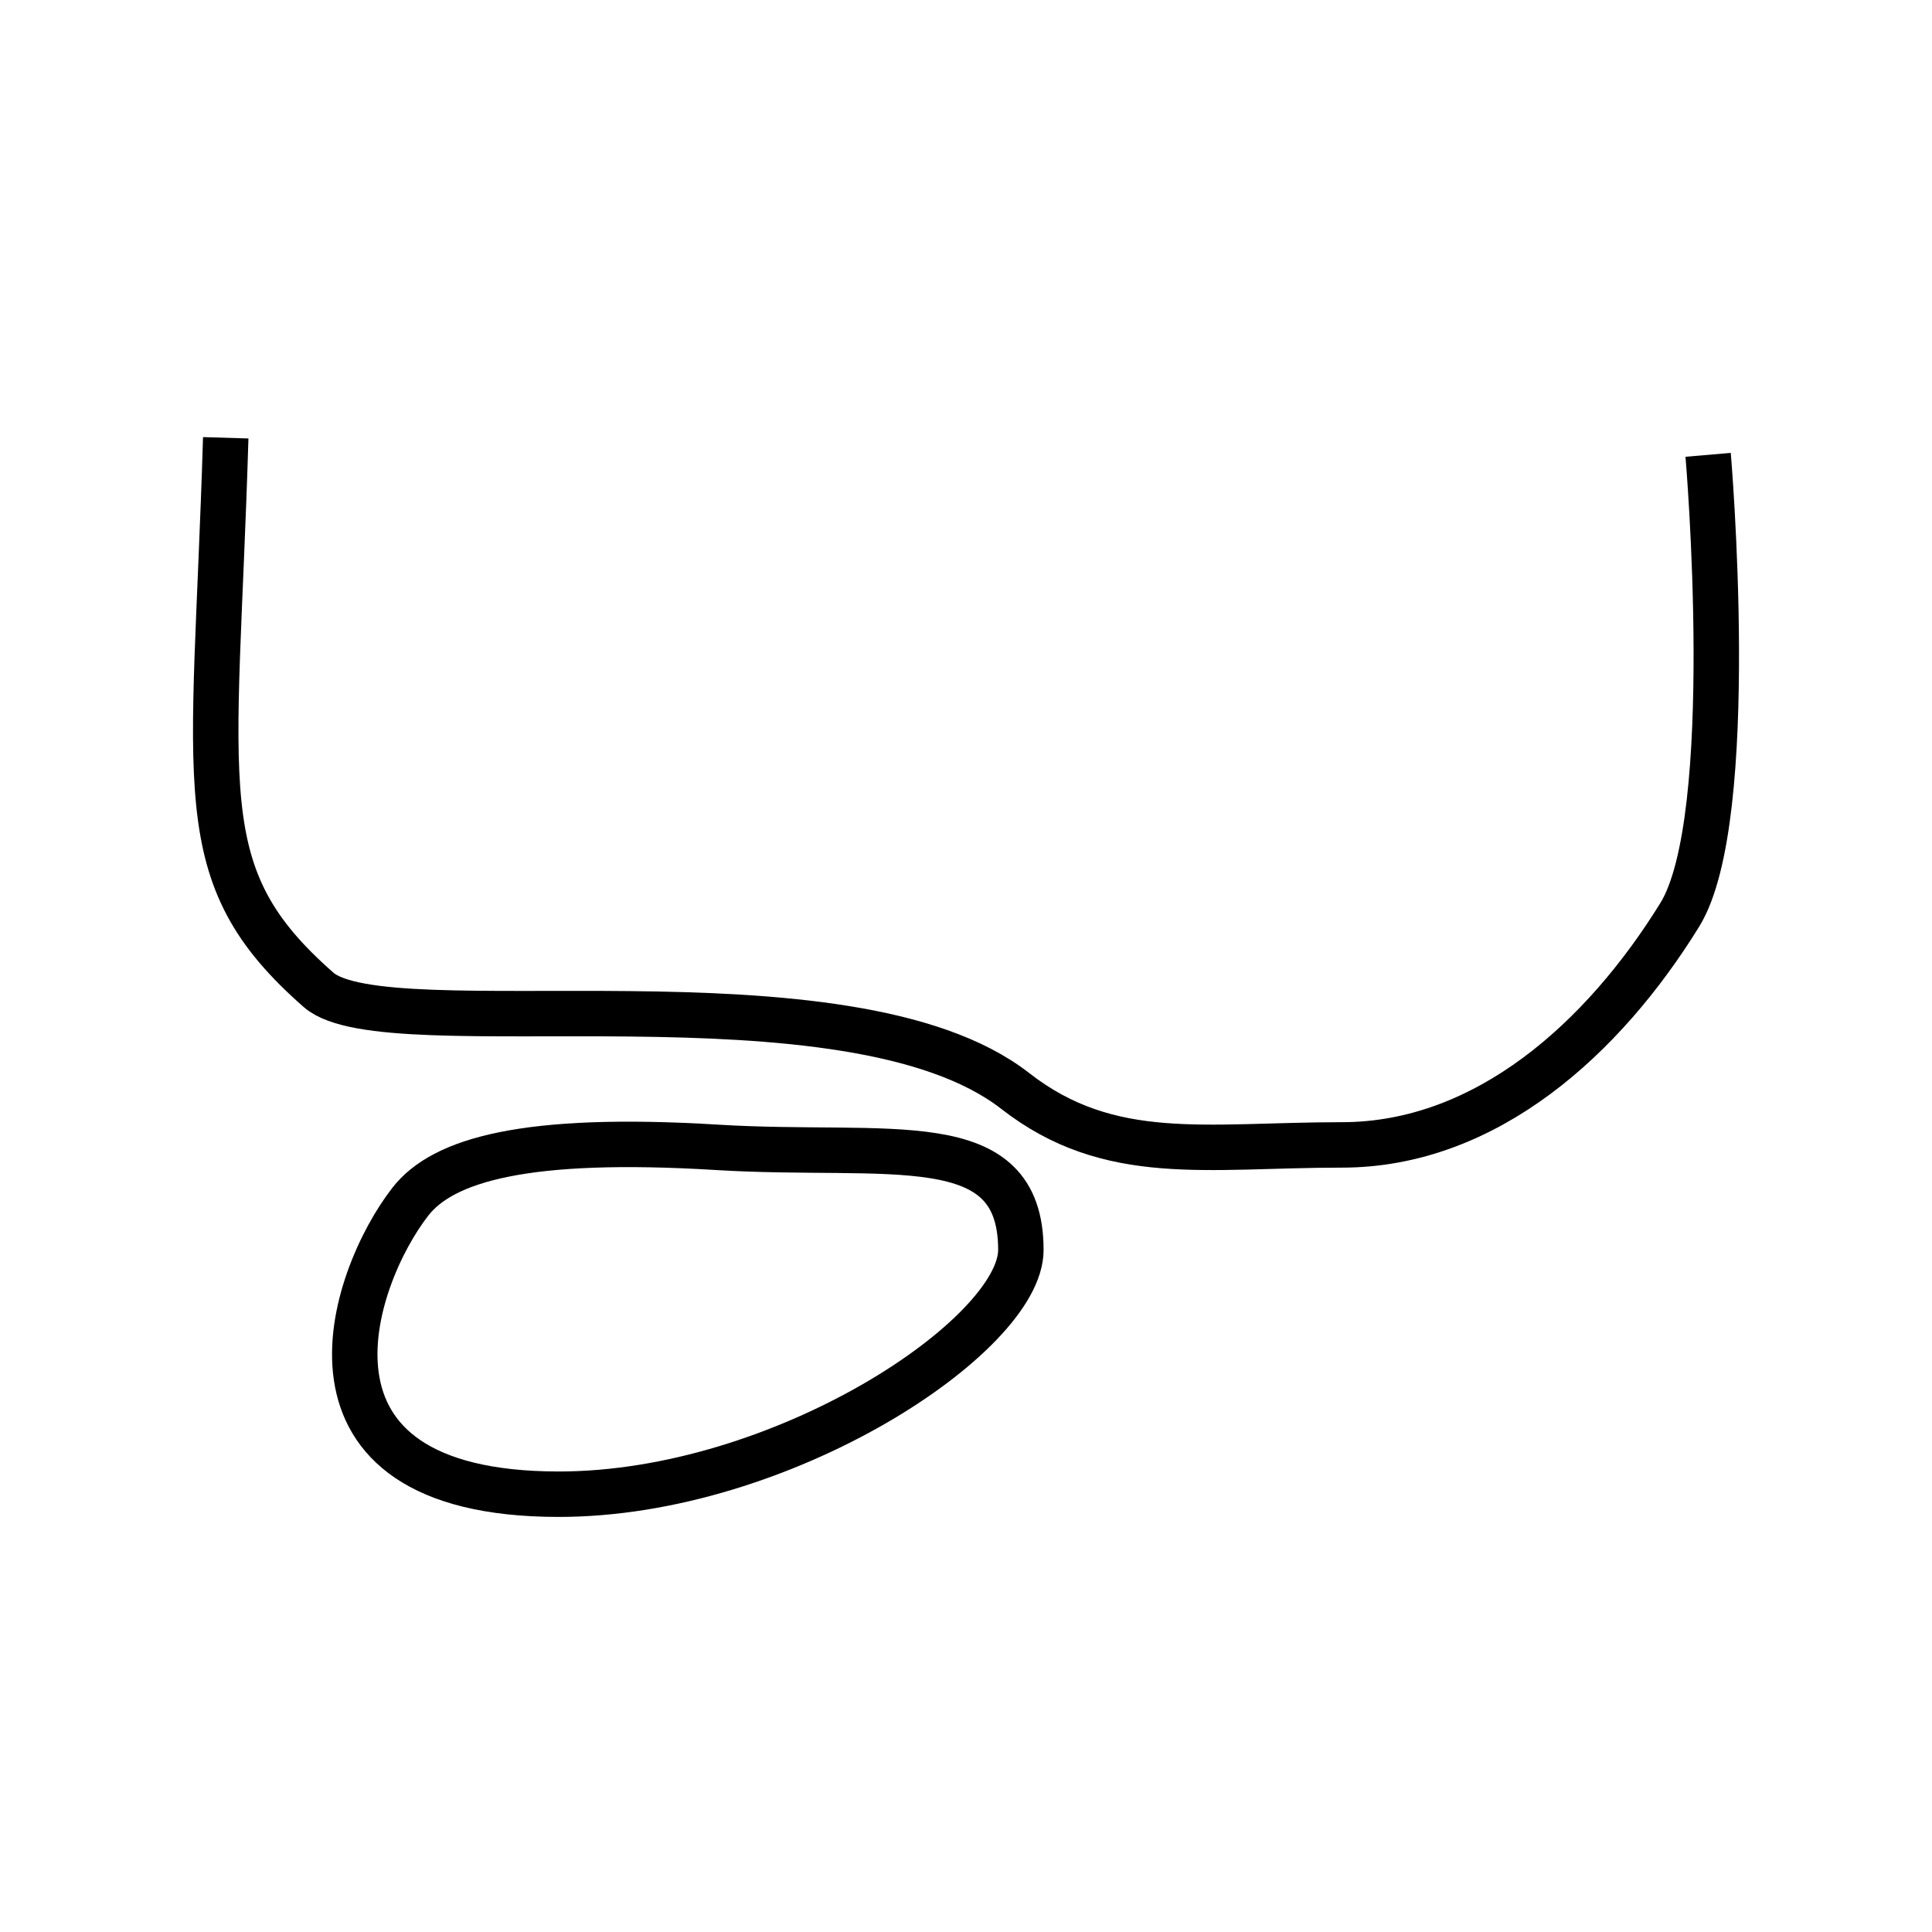 <?xml version="1.0" encoding="utf-8"?>
<!-- Generator: Adobe Illustrator 16.0.0, SVG Export Plug-In . SVG Version: 6.00 Build 0)  -->
<!DOCTYPE svg PUBLIC "-//W3C//DTD SVG 1.1//EN" "http://www.w3.org/Graphics/SVG/1.1/DTD/svg11.dtd">
<svg version="1.1" id="Layer_1" xmlns="http://www.w3.org/2000/svg" xmlns:xlink="http://www.w3.org/1999/xlink" x="0px" y="0px"
	 width="85.04px" height="85.04px" viewBox="0 0 85.04 85.04" enable-background="new 0 0 85.04 85.04" xml:space="preserve">
<g>
	<path fill="none" stroke="#000000" stroke-width="2" stroke-miterlimit="10" d="M9.936,19.27
		c-0.47,15.616-1.701,19.23,4.089,24.302c3,2.626,23.286-1.302,30.661,4.448c4.168,3.25,8.426,2.375,14.375,2.375
		c6.375,0,11.538-4.723,14.875-10.125c2.625-4.25,1.25-20.25,1.25-20.25"/>
	<path fill="none" stroke="#000000" stroke-width="2" stroke-miterlimit="10" d="M31.56,50.502
		c7.614,0.465,13.375-0.982,13.375,4.518c0,3.75-10.5,10.764-20.374,10.75c-12.381-0.018-9.125-9.5-6.5-12.875
		C19.488,51.06,23.1,49.985,31.56,50.502z"/>
</g>
</svg>
